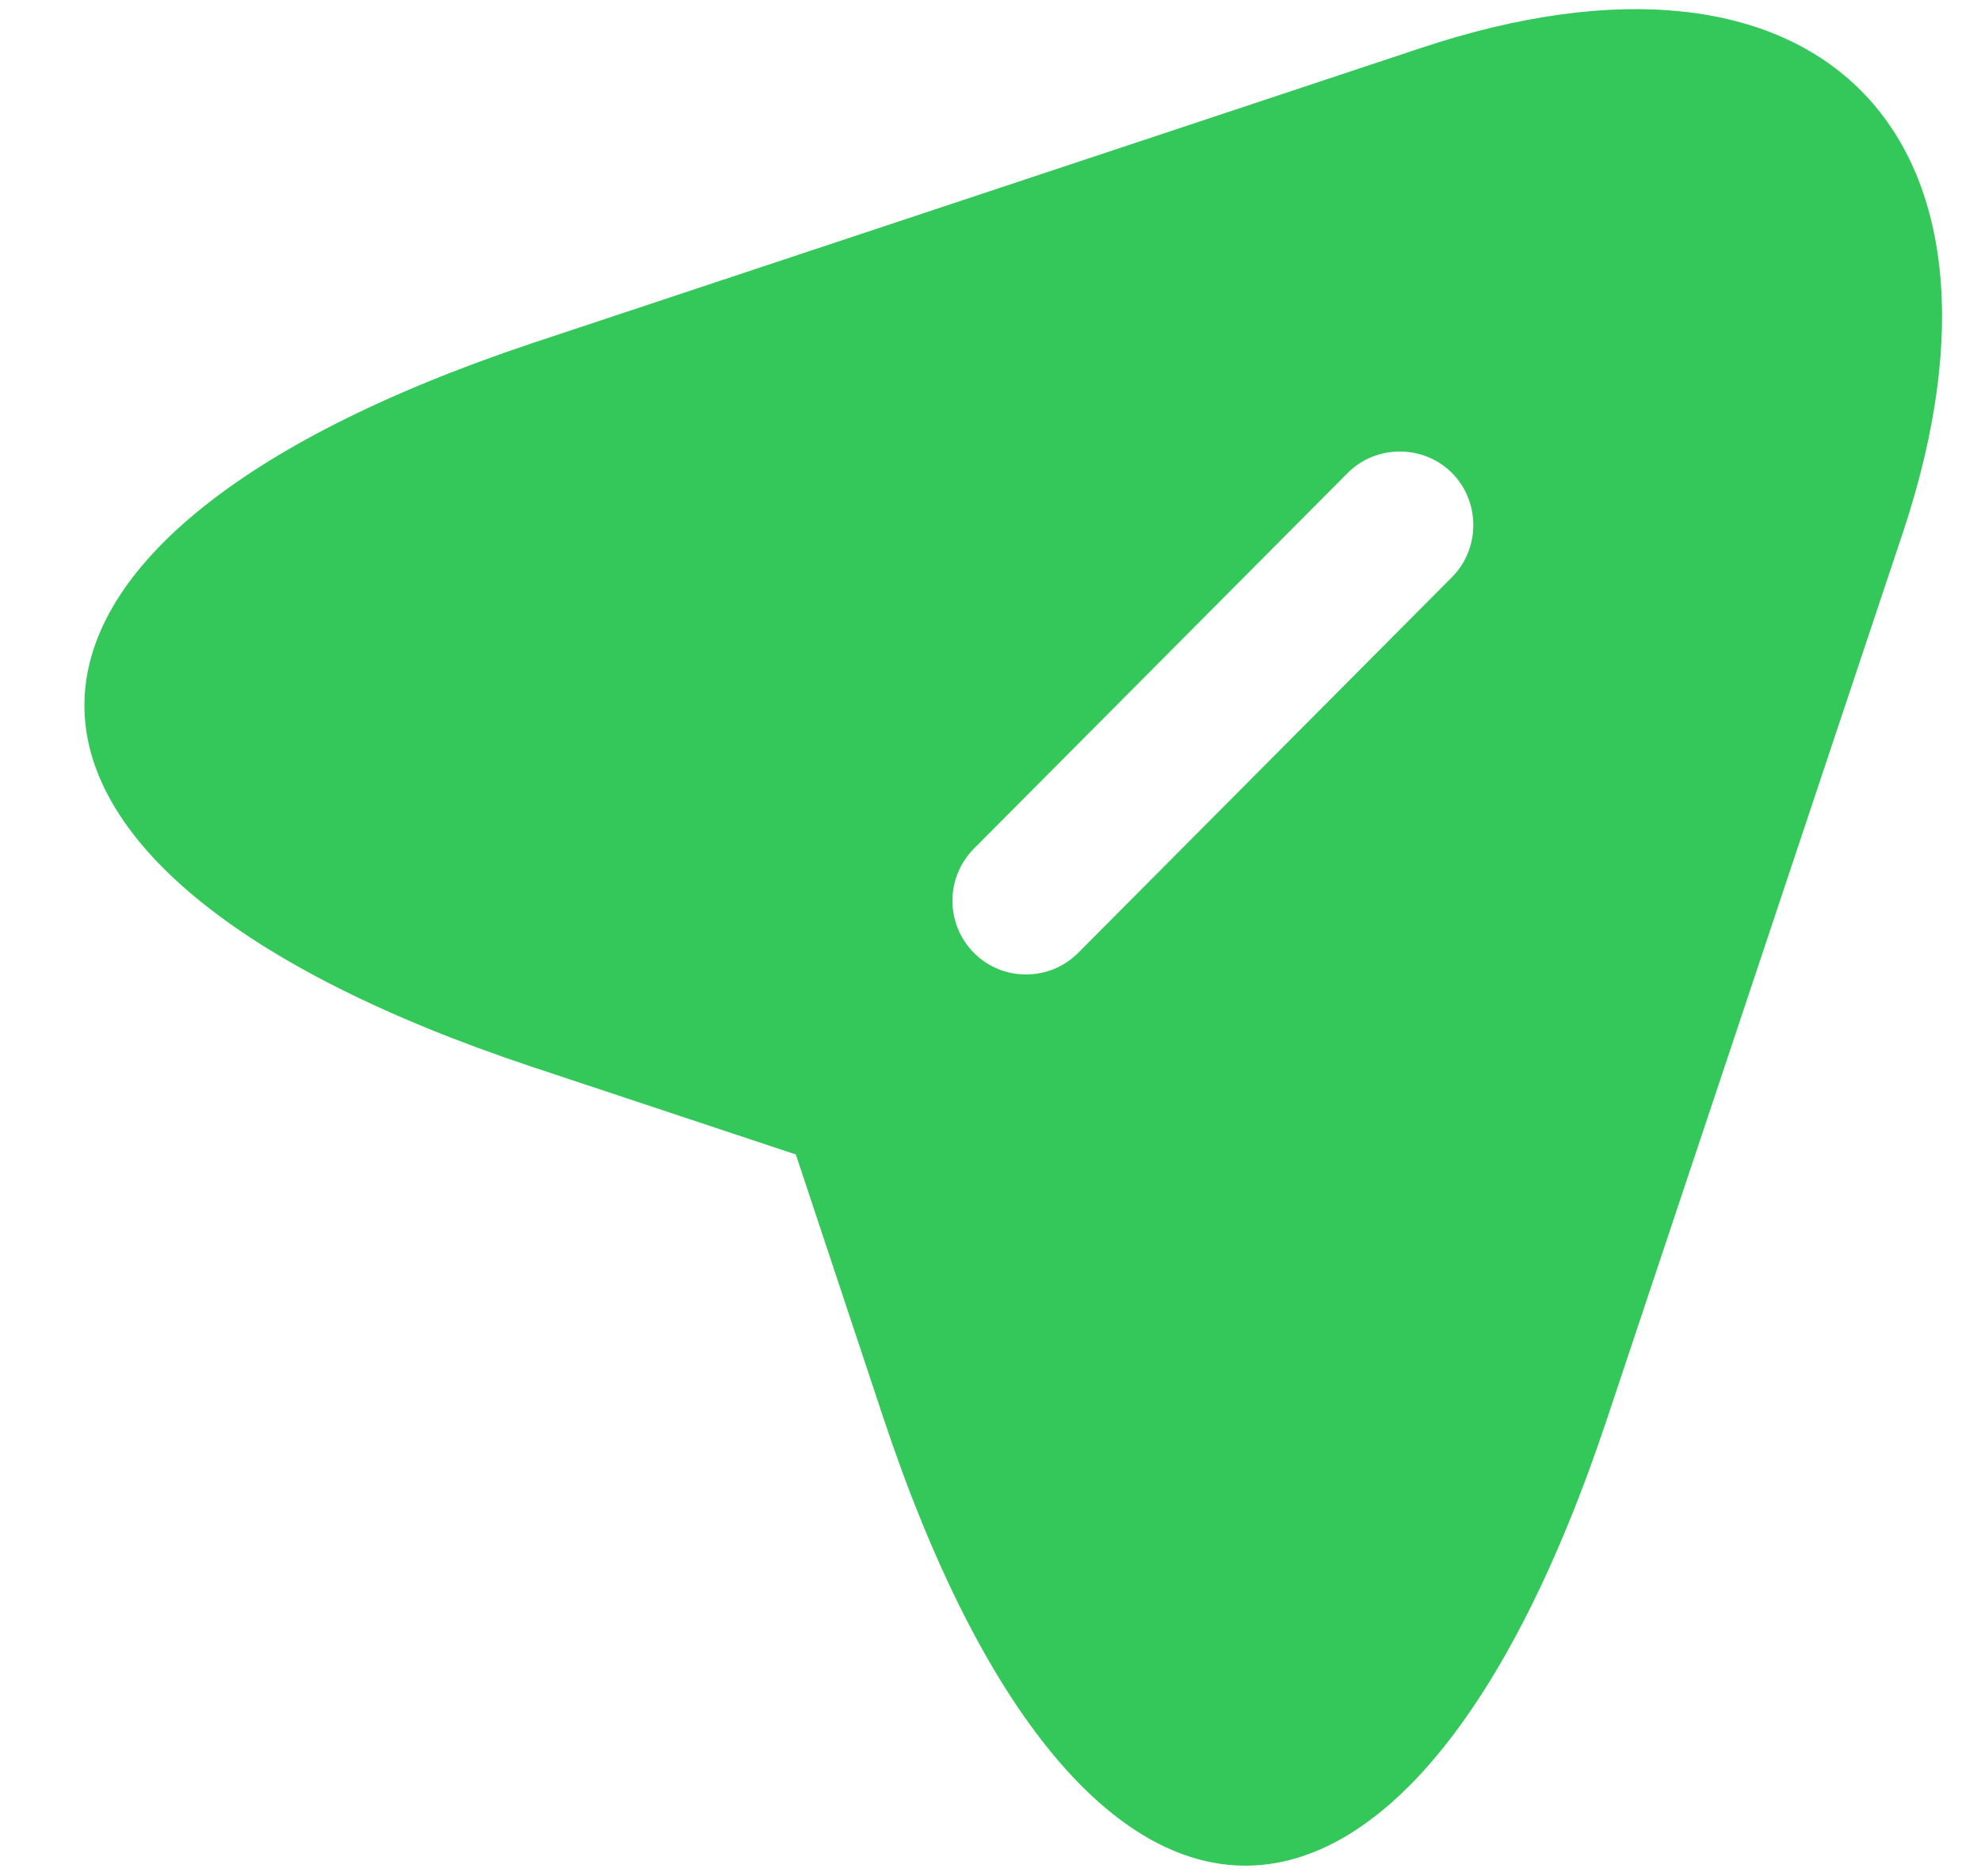 <svg width="19" height="18" viewBox="0 0 19 18" fill="none" xmlns="http://www.w3.org/2000/svg">
<path d="M13.624 0.462L5.105 3.292C-0.622 5.207 -0.622 8.329 5.105 10.235L7.633 11.075L8.473 13.603C10.379 19.329 13.511 19.329 15.416 13.603L18.256 5.094C19.52 1.273 17.445 -0.812 13.624 0.462ZM13.926 5.537L10.341 9.141C10.199 9.282 10.02 9.348 9.841 9.348C9.661 9.348 9.482 9.282 9.341 9.141C9.209 9.008 9.135 8.828 9.135 8.641C9.135 8.454 9.209 8.274 9.341 8.141L12.926 4.537C13.199 4.263 13.652 4.263 13.926 4.537C14.199 4.811 14.199 5.263 13.926 5.537Z" fill="#34C759"/>
</svg>
